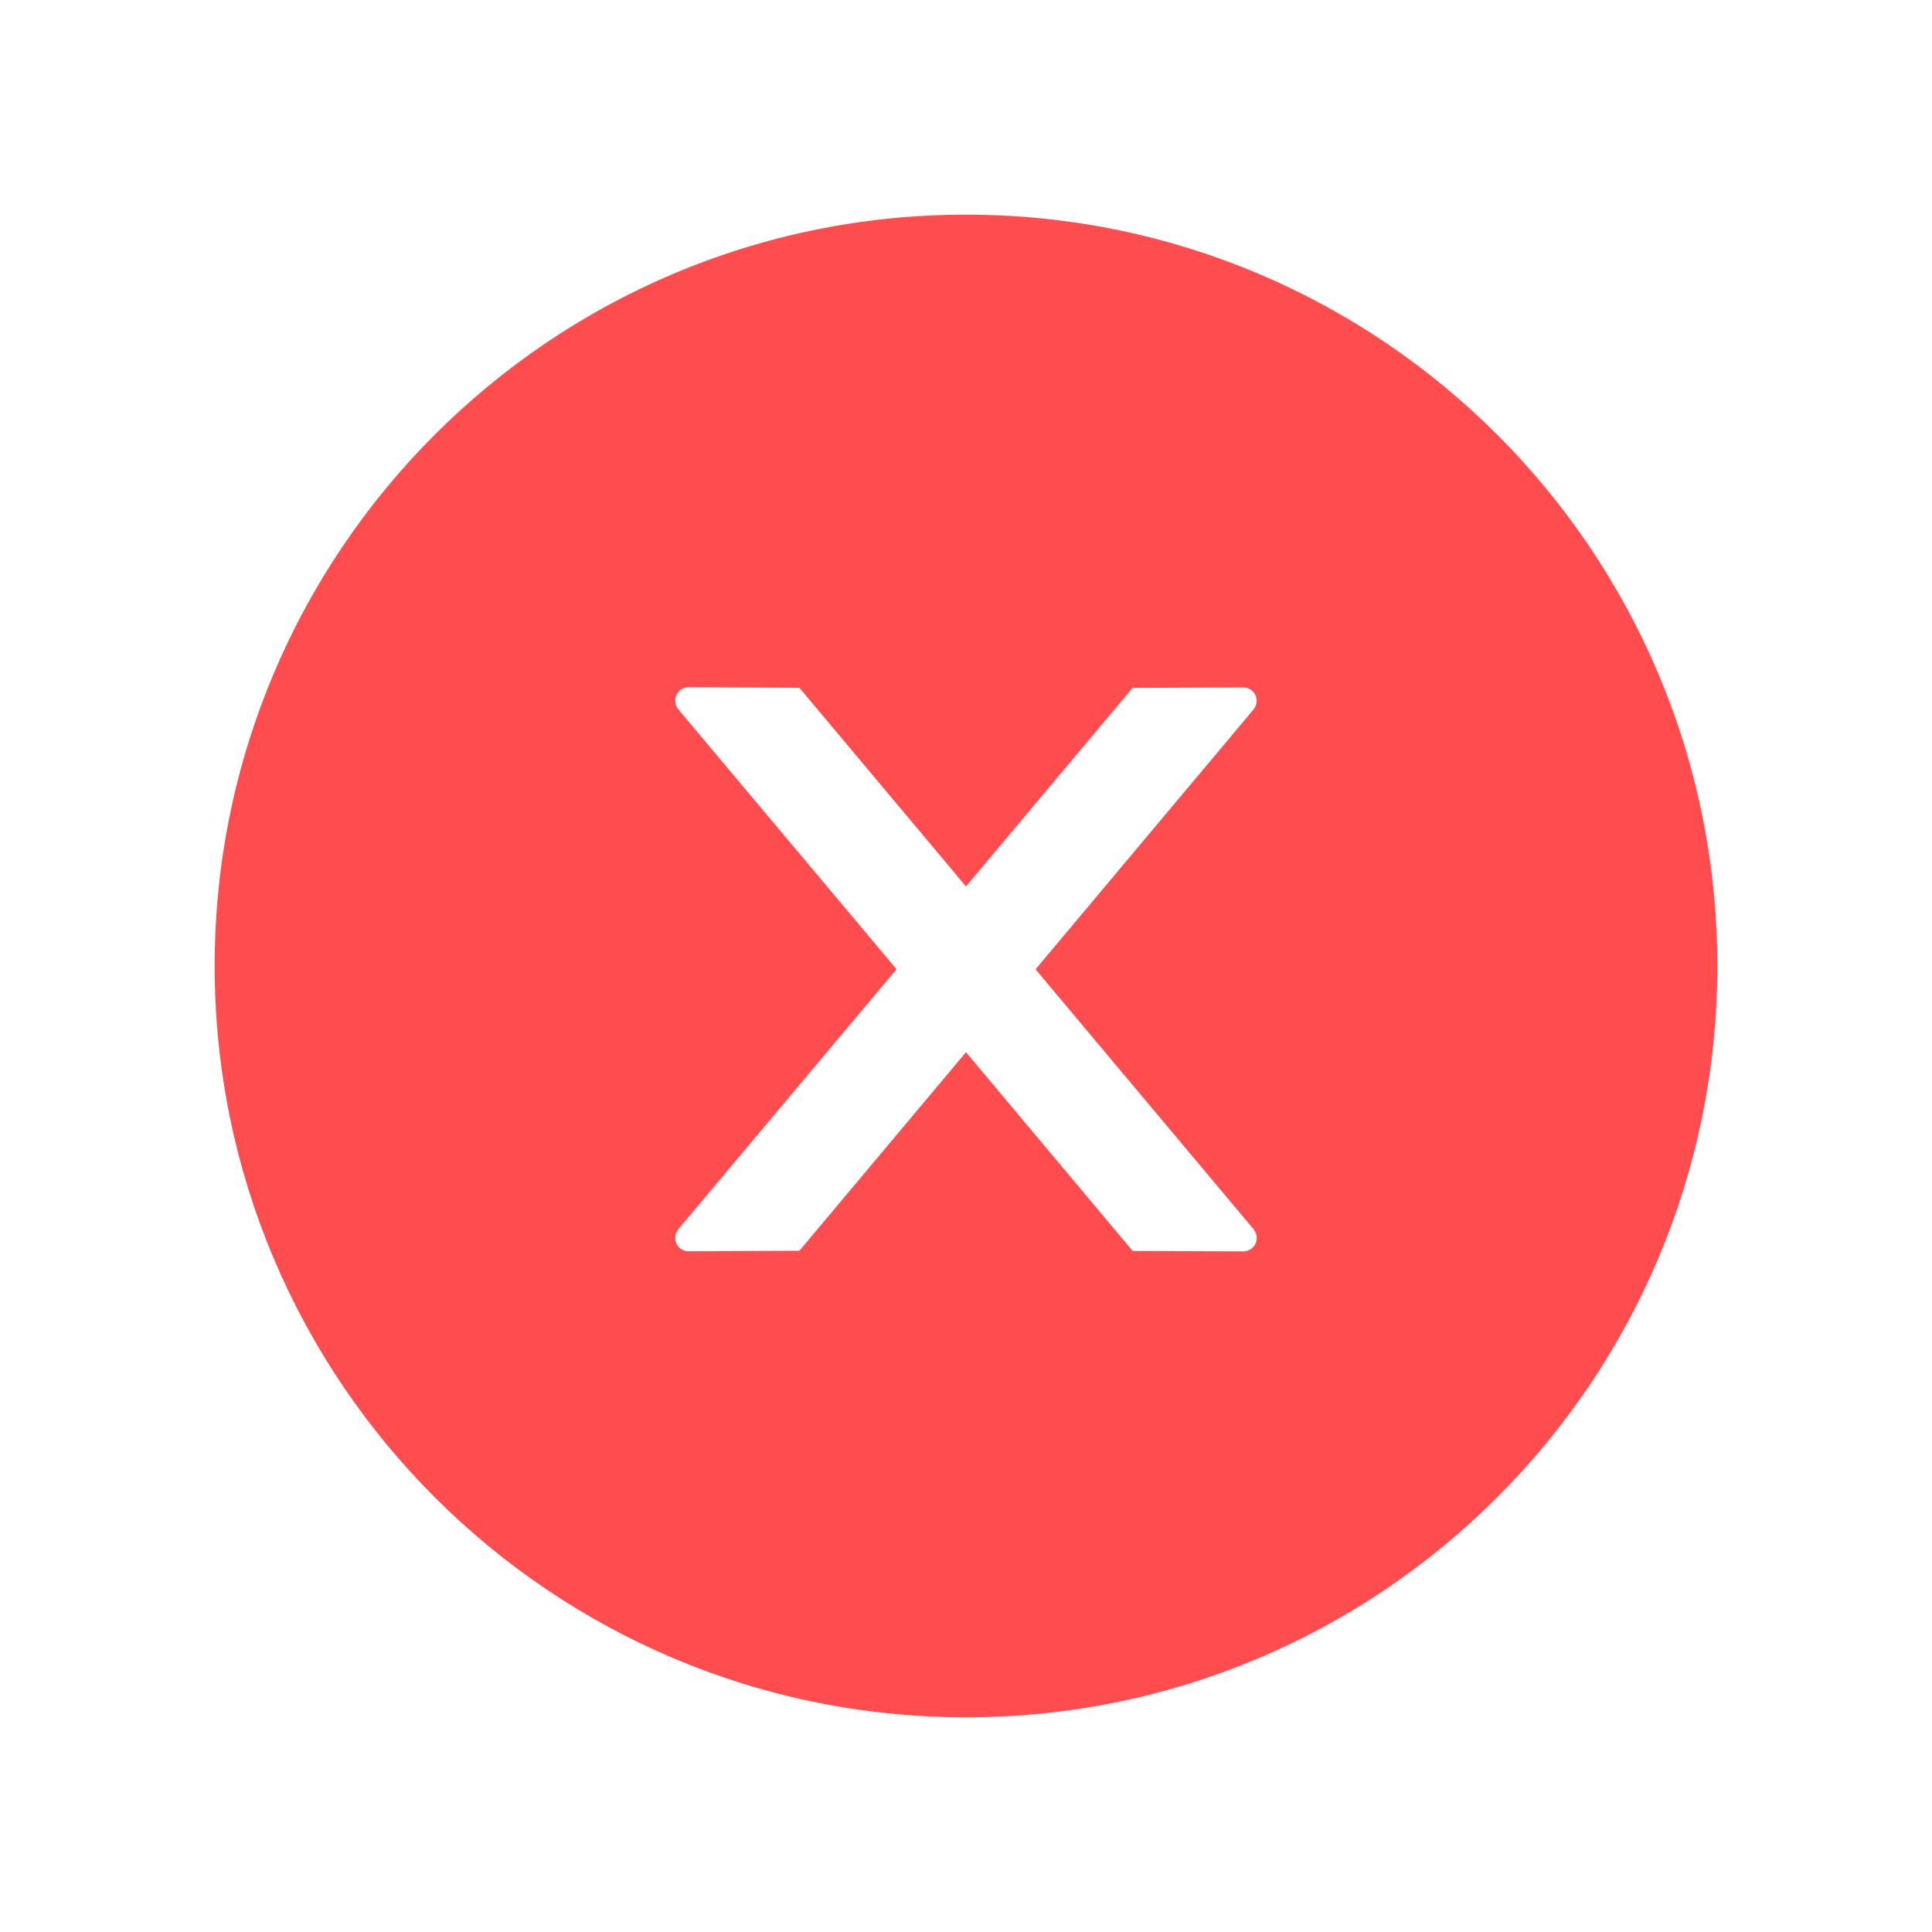 <svg width="18" height="18" viewBox="0 0 18 18" fill="none" xmlns="http://www.w3.org/2000/svg">
<path d="M9 2C5.134 2 2 5.134 2 9C2 12.866 5.134 16 9 16C12.866 16 16 12.866 16 9C16 5.134 12.866 2 9 2ZM11.584 11.659L10.553 11.655L9 9.803L7.448 11.653L6.416 11.658C6.347 11.658 6.291 11.603 6.291 11.533C6.291 11.503 6.302 11.475 6.32 11.452L8.353 9.03L6.32 6.609C6.301 6.586 6.291 6.558 6.291 6.528C6.291 6.459 6.347 6.403 6.416 6.403L7.448 6.408L9 8.259L10.552 6.409L11.583 6.405C11.652 6.405 11.708 6.459 11.708 6.53C11.708 6.559 11.697 6.588 11.678 6.611L9.648 9.031L11.68 11.453C11.698 11.477 11.709 11.505 11.709 11.534C11.709 11.603 11.653 11.659 11.584 11.659Z" fill="#FF4D4F"/>
</svg>
